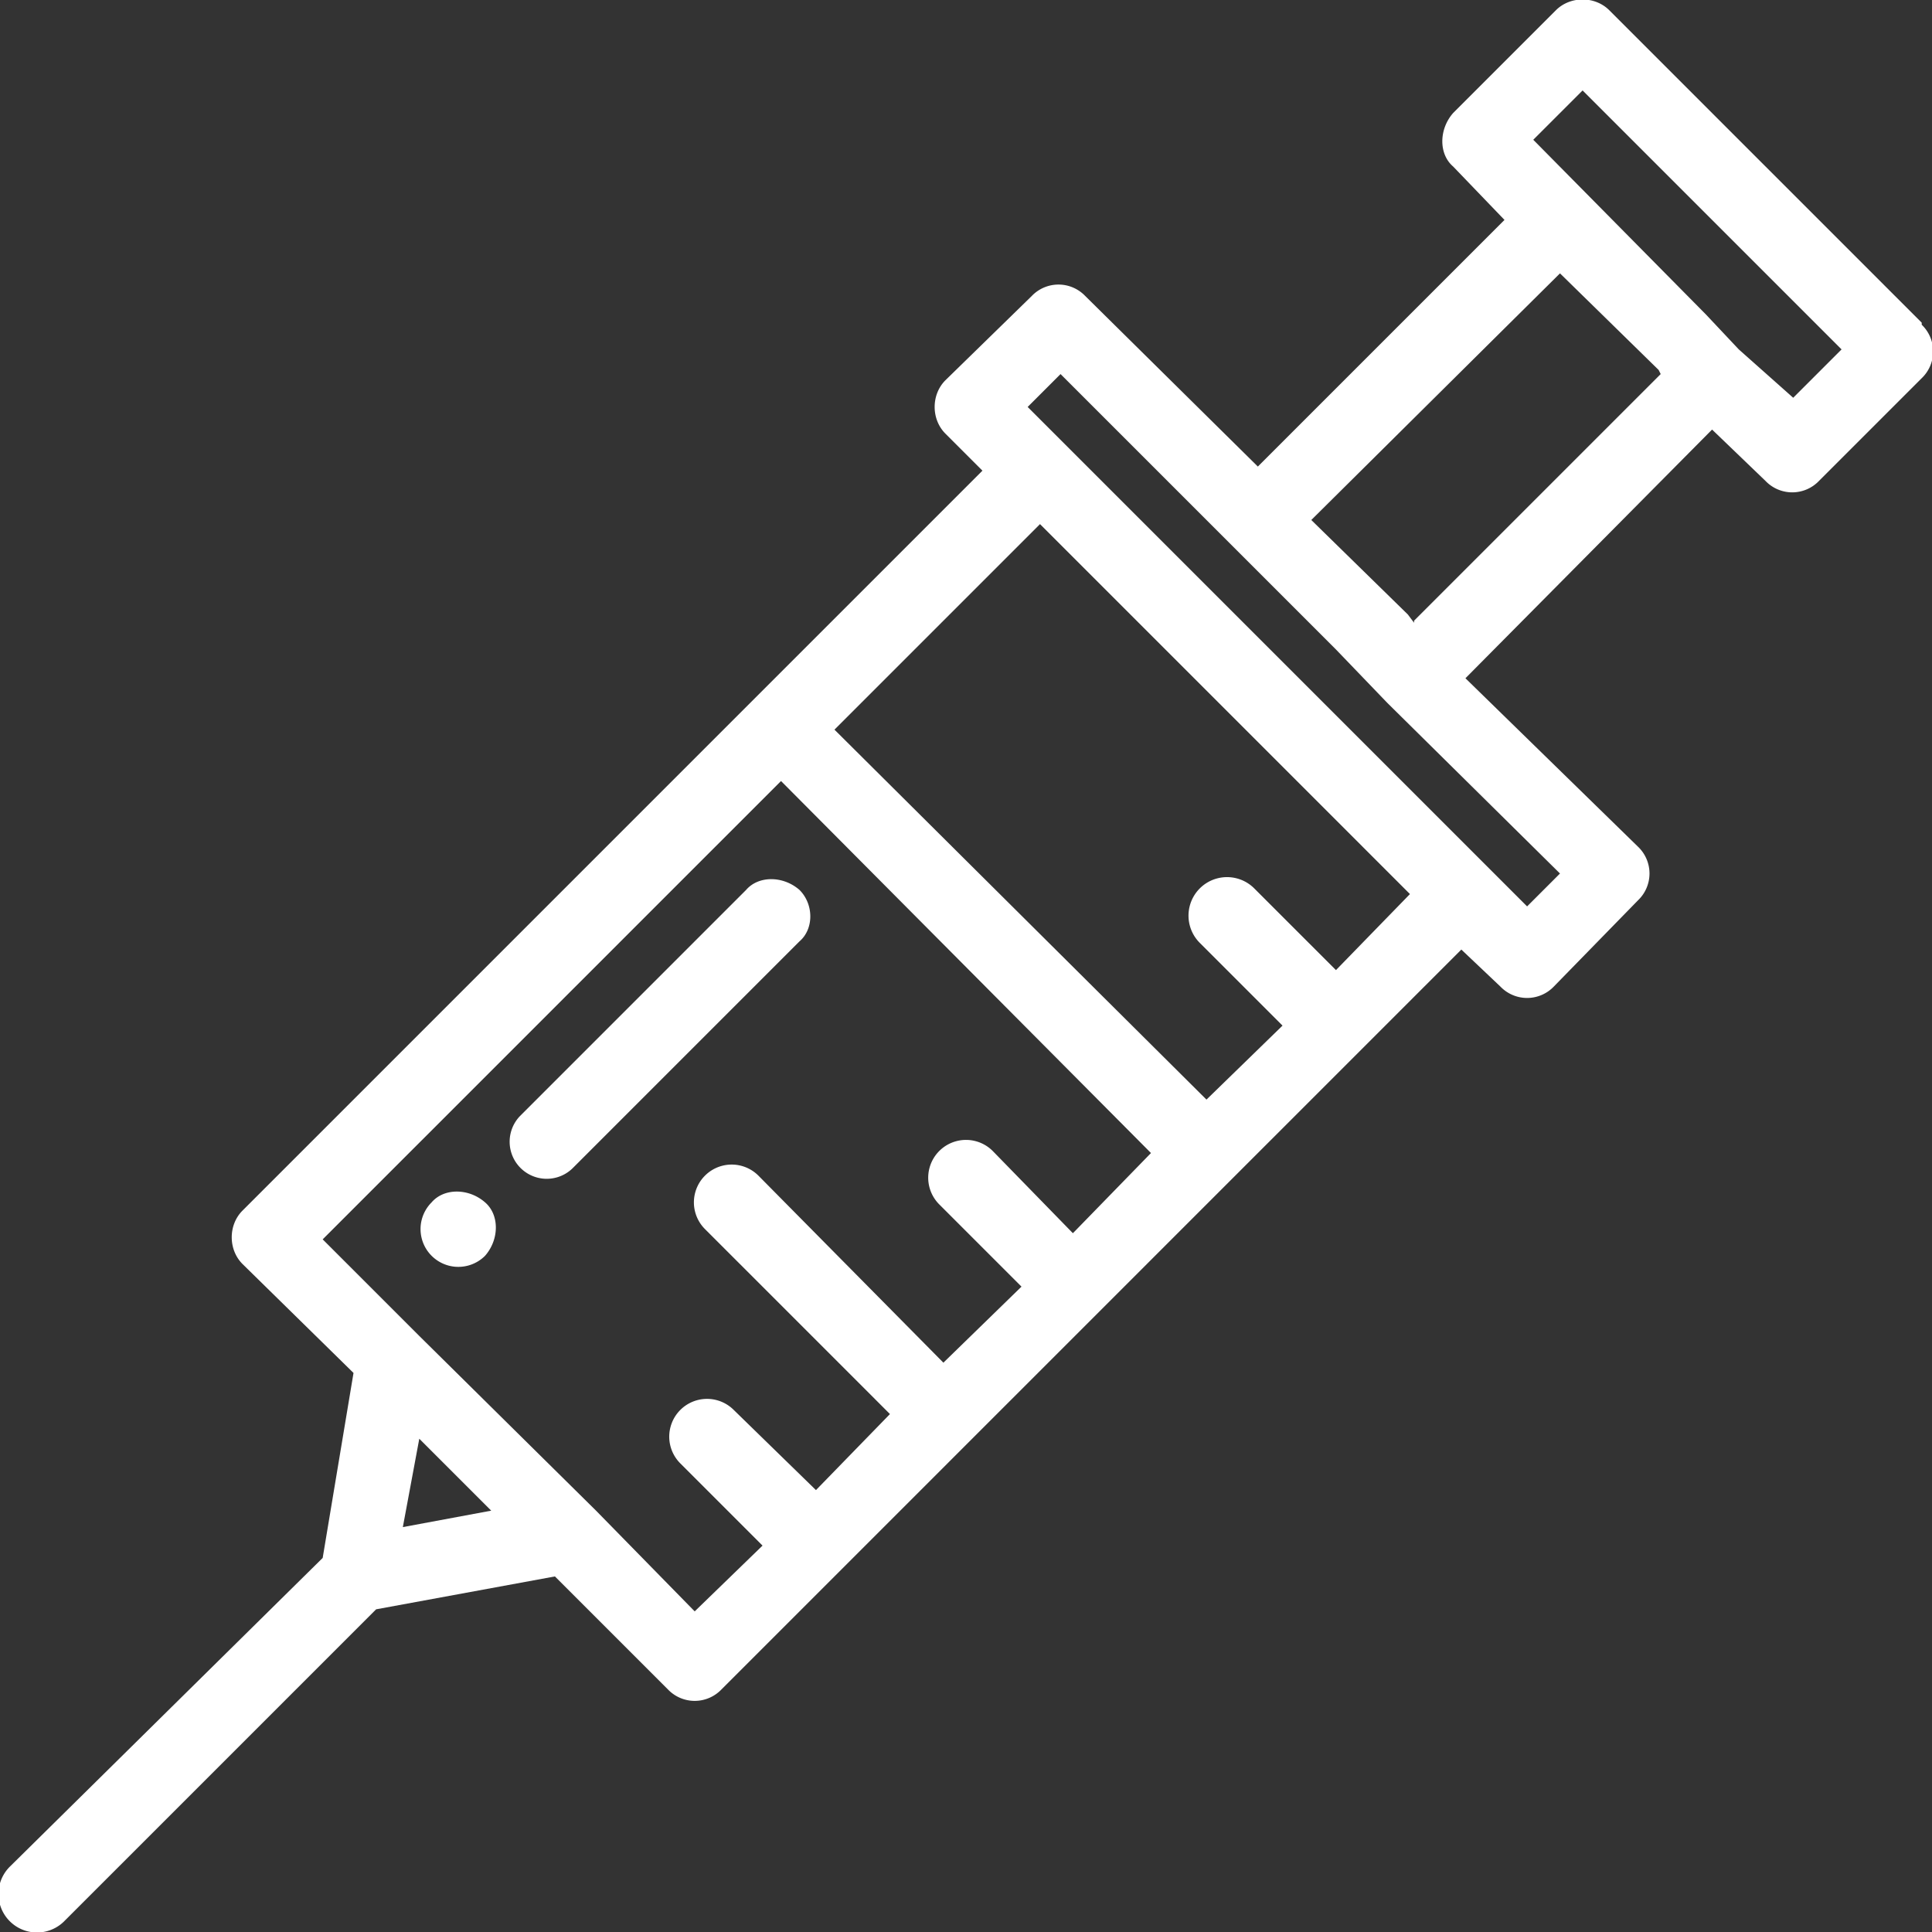<svg xmlns="http://www.w3.org/2000/svg" width="94" height="94" fill="none" viewBox="0 0 94 94"><rect x="0" y="0" width="94" height="94" fill="#333333" stroke="none"/><g fill="#fff" clip-path="url(#clip0)"><path d="M23.6 58.5c-.8-.7-2-.7-2.6 0a1.8 1.8 0 0 0 2.6 2.6c.7-.8.7-2 0-2.6zM38.9 43.3c-.8-.7-2-.7-2.6 0l-11 11a1.8 1.8 0 0 0 2.6 2.5l11-11c.7-.6.7-1.8 0-2.5z"/><path d="M93.5 15.7L78.3.5c-.7-.7-1.9-.7-2.6 0l-5 5c-.7.8-.7 2 0 2.6l2.5 2.6-12 12-8.4-8.3a1.8 1.8 0 0 0-2.6 0L46 18.5c-.7.7-.7 1.9 0 2.6l1.8 1.8-36 36c-.7.7-.7 1.9 0 2.6l5.4 5.3-1.5 9-15.2 15a1.8 1.8 0 0 0 2.6 2.7l15.2-15.2 8.7-1.6 5.5 5.5a1.8 1.8 0 0 0 2.6 0l36-36L73 48a1.8 1.8 0 0 0 2.6 0l4.1-4.2a1.8 1.8 0 0 0 0-2.6L71.3 33l12-12.1 2.6 2.5a1.8 1.8 0 0 0 2.6 0l5-5a1.8 1.8 0 0 0 0-2.6zM19.6 74.3l.8-4.3 3.5 3.5-4.3.8zM52.2 60l-3.9-4a1.8 1.8 0 0 0-2.6 2.6l4 4-3.8 3.7-9-9.1a1.8 1.8 0 1 0-2.6 2.6l9 9-3.6 3.7-4-3.9a1.8 1.8 0 0 0-2.6 2.6l4 4-3.3 3.2-4.8-4.9-8.6-8.5-4.7-4.7L38 38l18 18.1-3.7 3.8zM65 47.2l-4-4a1.8 1.8 0 0 0-2.6 2.7l4 4-3.7 3.6-18.1-18 10-10 18 18-3.6 3.7zm10.9-4.7l-1.6 1.6-24.3-24.3 1.6-1.6 13.4 13.4 2.5 2.6 8.4 8.3zm-7.1-12.2l-.3-.4-4.7-4.6 12.1-12 4.8 4.7.1.2-12 12zm18.5-10.9L84.6 17 83 15.3l-8.4-8.5L77 4.4 89.6 17l-2.4 2.4z"/></g><defs><clipPath id="clip0"><path fill="#fff" d="M0 0h94v94H0z"/></clipPath></defs></svg>
